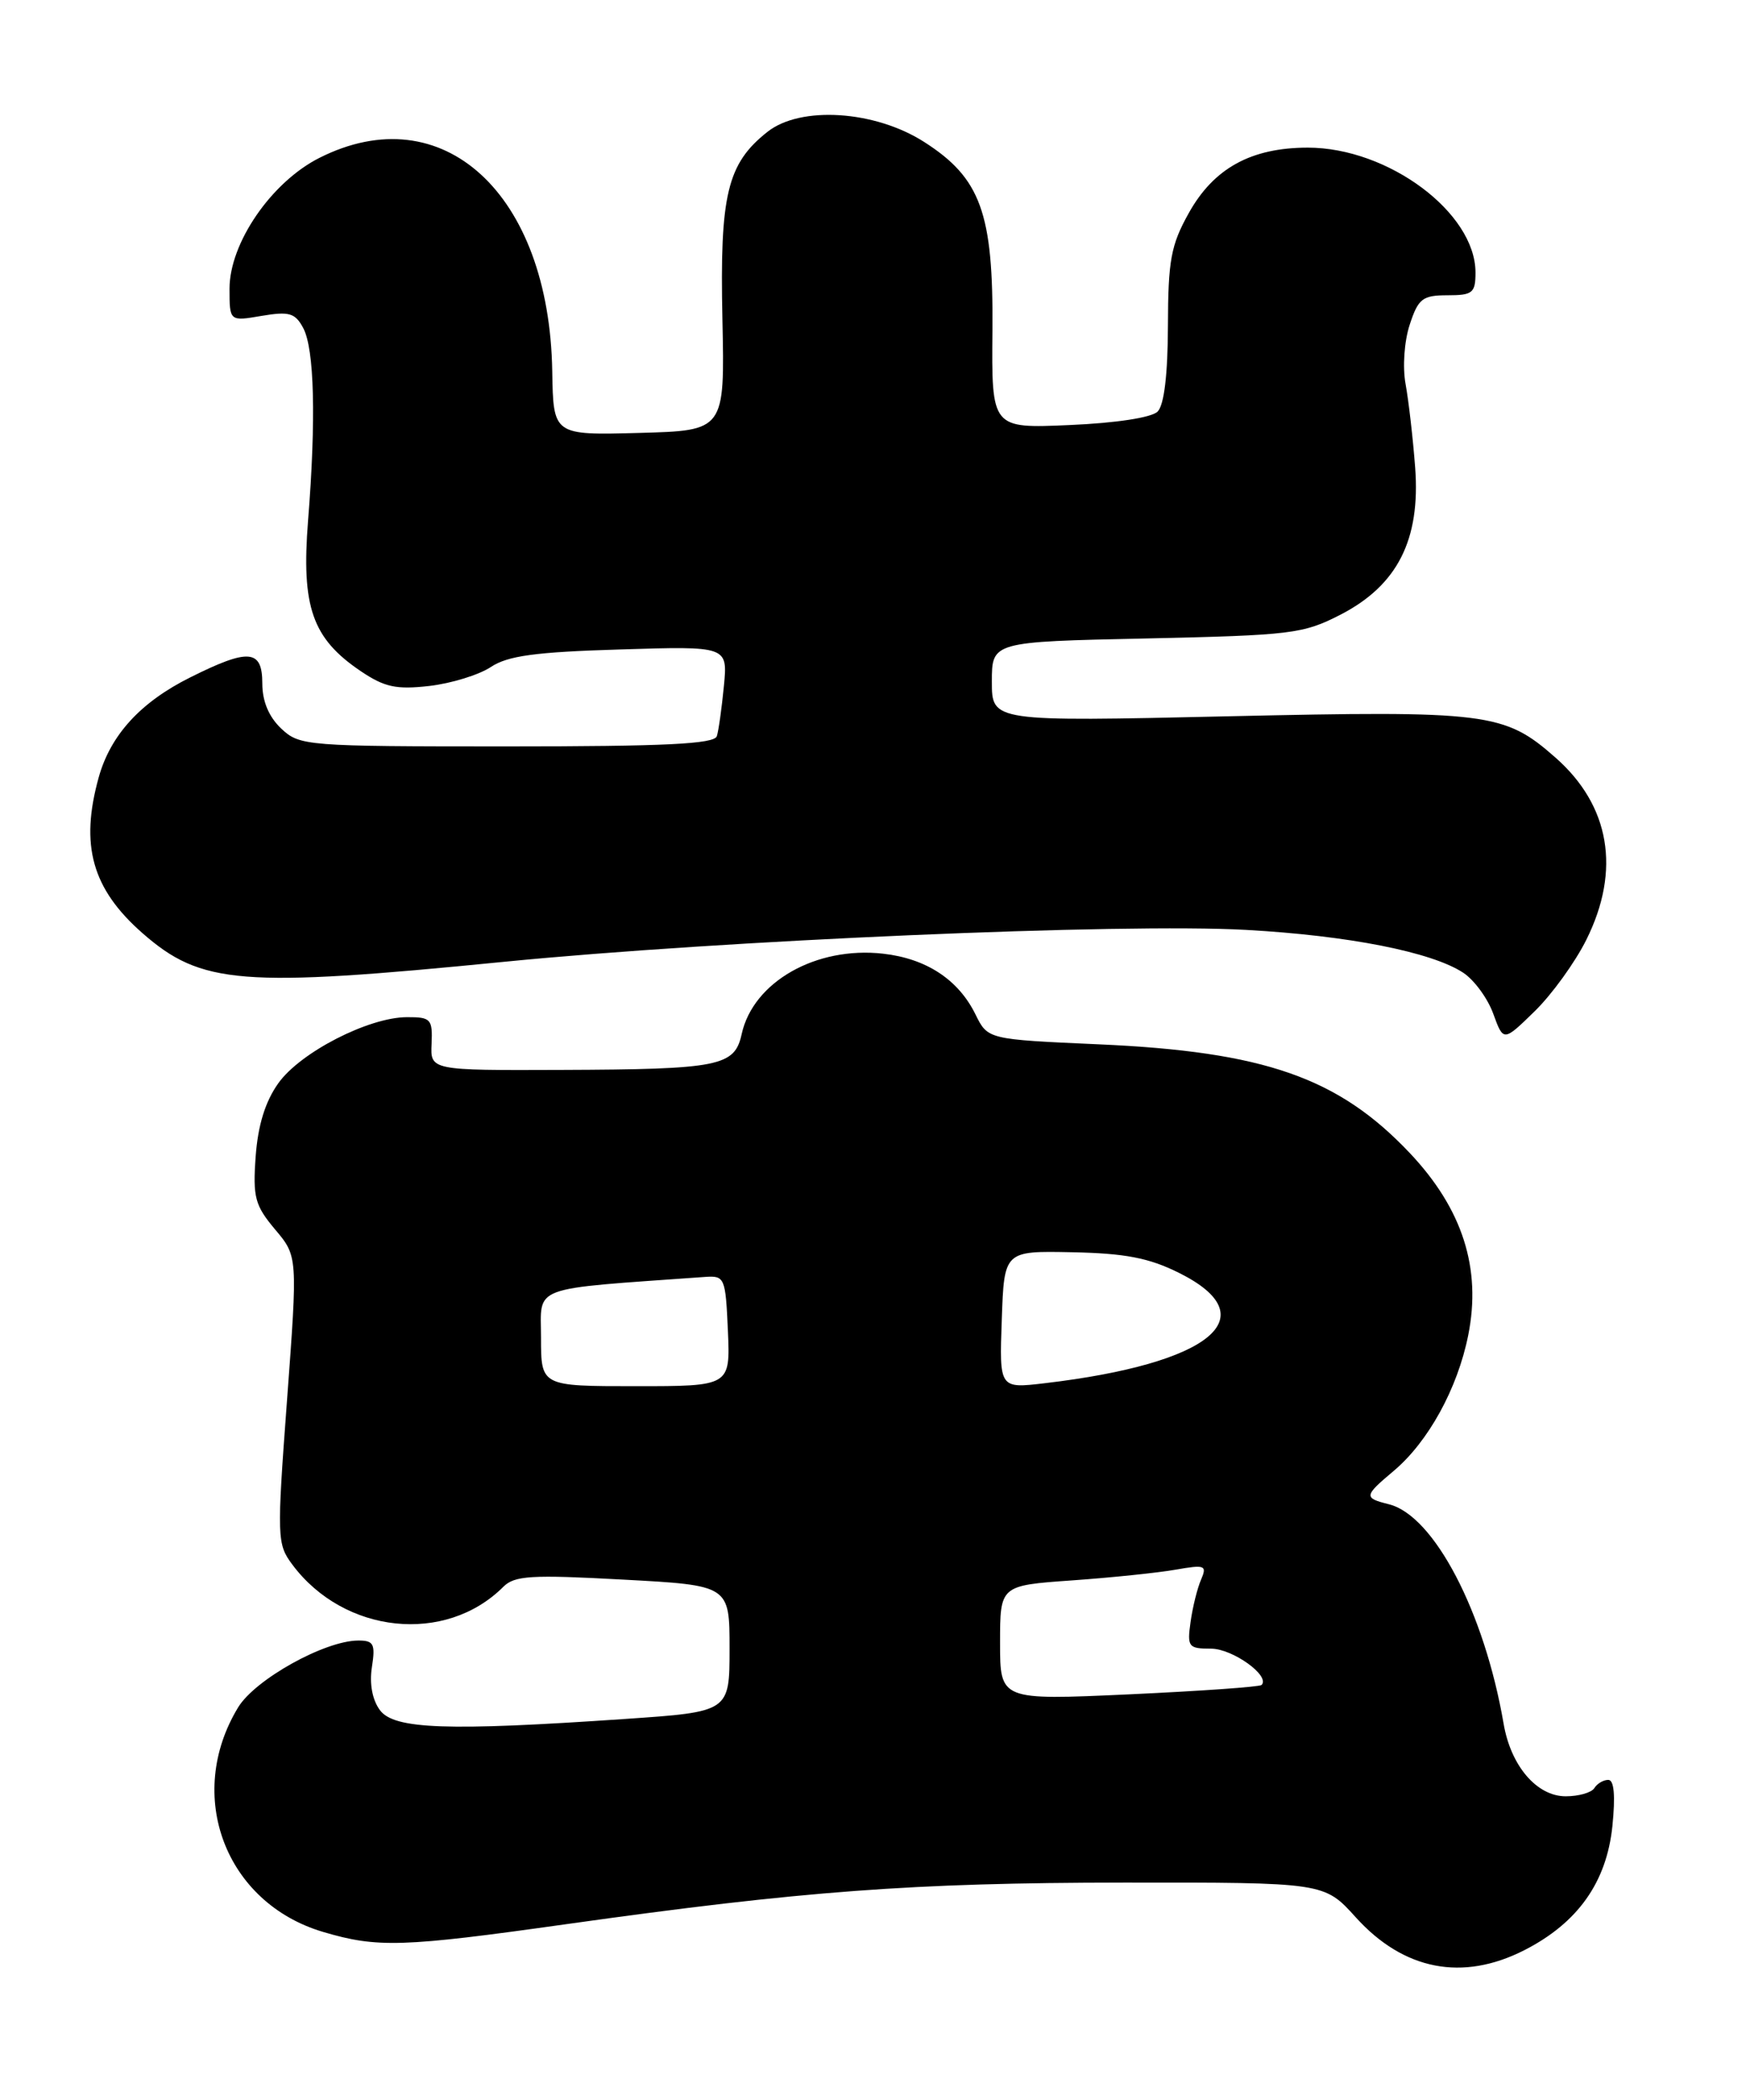 <?xml version="1.0" encoding="UTF-8" standalone="no"?>
<!DOCTYPE svg PUBLIC "-//W3C//DTD SVG 1.1//EN" "http://www.w3.org/Graphics/SVG/1.1/DTD/svg11.dtd" >
<svg xmlns="http://www.w3.org/2000/svg" xmlns:xlink="http://www.w3.org/1999/xlink" version="1.1" viewBox="0 0 213 256">
 <g >
 <path fill="currentColor"
d=" M 185.98 237.75 C 192.48 234.43 195.99 229.48 196.70 222.65 C 197.08 218.91 196.91 217.00 196.20 217.00 C 195.60 217.00 194.84 217.45 194.50 218.00 C 194.16 218.55 192.59 219.00 191.01 219.00 C 187.48 219.00 184.31 215.30 183.43 210.15 C 181.09 196.54 174.95 184.78 169.45 183.40 C 166.34 182.62 166.37 182.40 170.02 179.33 C 174.24 175.78 177.81 169.29 179.11 162.80 C 180.75 154.65 178.42 147.38 171.98 140.57 C 163.27 131.37 154.24 128.21 134.00 127.32 C 120.50 126.72 120.50 126.72 119.00 123.67 C 116.91 119.43 113.02 116.87 107.73 116.27 C 99.55 115.35 91.88 119.71 90.48 126.07 C 89.62 130.00 87.78 130.37 68.50 130.44 C 52.50 130.50 52.50 130.50 52.65 127.25 C 52.78 124.24 52.56 124.00 49.65 124.01 C 44.97 124.02 36.63 128.30 33.95 132.07 C 32.36 134.30 31.47 137.18 31.19 140.98 C 30.83 145.97 31.10 146.96 33.55 149.88 C 36.32 153.16 36.32 153.16 35.02 170.65 C 33.76 187.53 33.79 188.24 35.67 190.76 C 41.98 199.21 54.35 200.51 61.40 193.46 C 62.77 192.09 64.81 191.97 75.99 192.58 C 89.00 193.28 89.00 193.28 89.00 200.99 C 89.00 208.70 89.00 208.70 76.25 209.57 C 54.56 211.06 48.08 210.83 46.35 208.50 C 45.42 207.25 45.05 205.28 45.37 203.25 C 45.81 200.42 45.59 200.00 43.69 200.01 C 39.60 200.03 31.12 204.75 29.05 208.16 C 22.53 218.89 27.48 231.99 39.40 235.53 C 46.05 237.50 49.04 237.41 69.22 234.57 C 97.93 230.54 111.36 229.54 137.03 229.52 C 161.55 229.50 161.55 229.50 165.39 233.75 C 171.23 240.21 178.42 241.61 185.98 237.75 Z  M 193.52 114.58 C 197.76 106.08 196.41 98.20 189.73 92.34 C 183.51 86.87 181.50 86.62 149.76 87.33 C 121.00 87.98 121.00 87.98 121.00 83.11 C 121.00 78.24 121.00 78.24 139.84 77.84 C 157.54 77.45 158.98 77.28 163.53 74.94 C 170.48 71.36 173.30 65.81 172.64 57.00 C 172.37 53.42 171.84 48.84 171.47 46.82 C 171.09 44.73 171.31 41.60 171.98 39.57 C 173.02 36.40 173.54 36.00 176.58 36.00 C 179.65 36.00 180.00 35.72 180.00 33.23 C 180.00 25.93 169.35 18.00 159.55 18.00 C 152.63 18.00 148.06 20.51 145.01 26.00 C 142.84 29.88 142.50 31.77 142.48 39.72 C 142.46 45.66 142.02 49.38 141.22 50.18 C 140.49 50.91 136.14 51.58 130.48 51.82 C 120.96 52.24 120.96 52.24 121.07 40.25 C 121.19 25.98 119.64 21.71 112.73 17.30 C 106.72 13.46 97.67 12.88 93.63 16.07 C 88.71 19.95 87.80 23.74 88.13 38.92 C 88.42 52.50 88.42 52.50 77.96 52.78 C 67.50 53.06 67.50 53.06 67.37 45.28 C 67.02 23.58 54.01 11.66 38.96 19.25 C 33.11 22.20 28.00 29.63 28.00 35.20 C 28.00 39.18 28.00 39.18 31.92 38.51 C 35.29 37.94 36.01 38.16 36.99 39.99 C 38.35 42.53 38.57 51.10 37.58 63.50 C 36.75 74.00 38.09 77.83 44.00 81.82 C 46.91 83.78 48.33 84.09 52.38 83.63 C 55.06 83.32 58.43 82.28 59.88 81.32 C 61.94 79.95 65.30 79.49 75.64 79.18 C 88.78 78.77 88.78 78.77 88.31 83.64 C 88.05 86.31 87.67 89.06 87.45 89.75 C 87.15 90.71 81.14 91.00 61.85 91.00 C 37.33 91.00 36.56 90.94 34.31 88.83 C 32.80 87.40 32.00 85.51 32.00 83.33 C 32.00 79.16 30.35 79.02 23.22 82.58 C 17.15 85.60 13.48 89.61 12.04 94.78 C 9.74 103.06 11.23 108.36 17.36 113.75 C 24.55 120.05 29.38 120.44 61.50 117.26 C 88.03 114.64 136.94 112.53 152.00 113.37 C 164.48 114.06 174.64 116.06 178.50 118.59 C 179.84 119.47 181.49 121.72 182.17 123.60 C 183.41 127.01 183.41 127.01 187.23 123.28 C 189.33 121.23 192.16 117.31 193.52 114.58 Z  M 122.00 200.29 C 122.00 193.30 122.00 193.30 130.75 192.68 C 135.56 192.34 141.26 191.75 143.42 191.37 C 147.01 190.74 147.27 190.84 146.52 192.59 C 146.06 193.64 145.49 195.96 145.24 197.75 C 144.81 200.79 144.98 201.00 147.74 201.00 C 150.37 201.00 155.01 204.33 153.90 205.43 C 153.67 205.66 146.40 206.17 137.74 206.57 C 122.00 207.29 122.00 207.29 122.00 200.29 Z  M 66.00 163.09 C 66.00 156.63 64.38 157.23 86.00 155.68 C 88.41 155.51 88.51 155.74 88.80 162.25 C 89.09 169.00 89.09 169.00 77.55 169.00 C 66.00 169.00 66.00 169.00 66.00 163.09 Z  M 122.21 160.89 C 122.50 152.50 122.50 152.50 130.80 152.67 C 137.25 152.80 140.16 153.36 143.80 155.17 C 154.66 160.55 147.73 166.25 127.44 168.64 C 121.91 169.29 121.91 169.29 122.21 160.89 Z "/>
</g>
</svg>